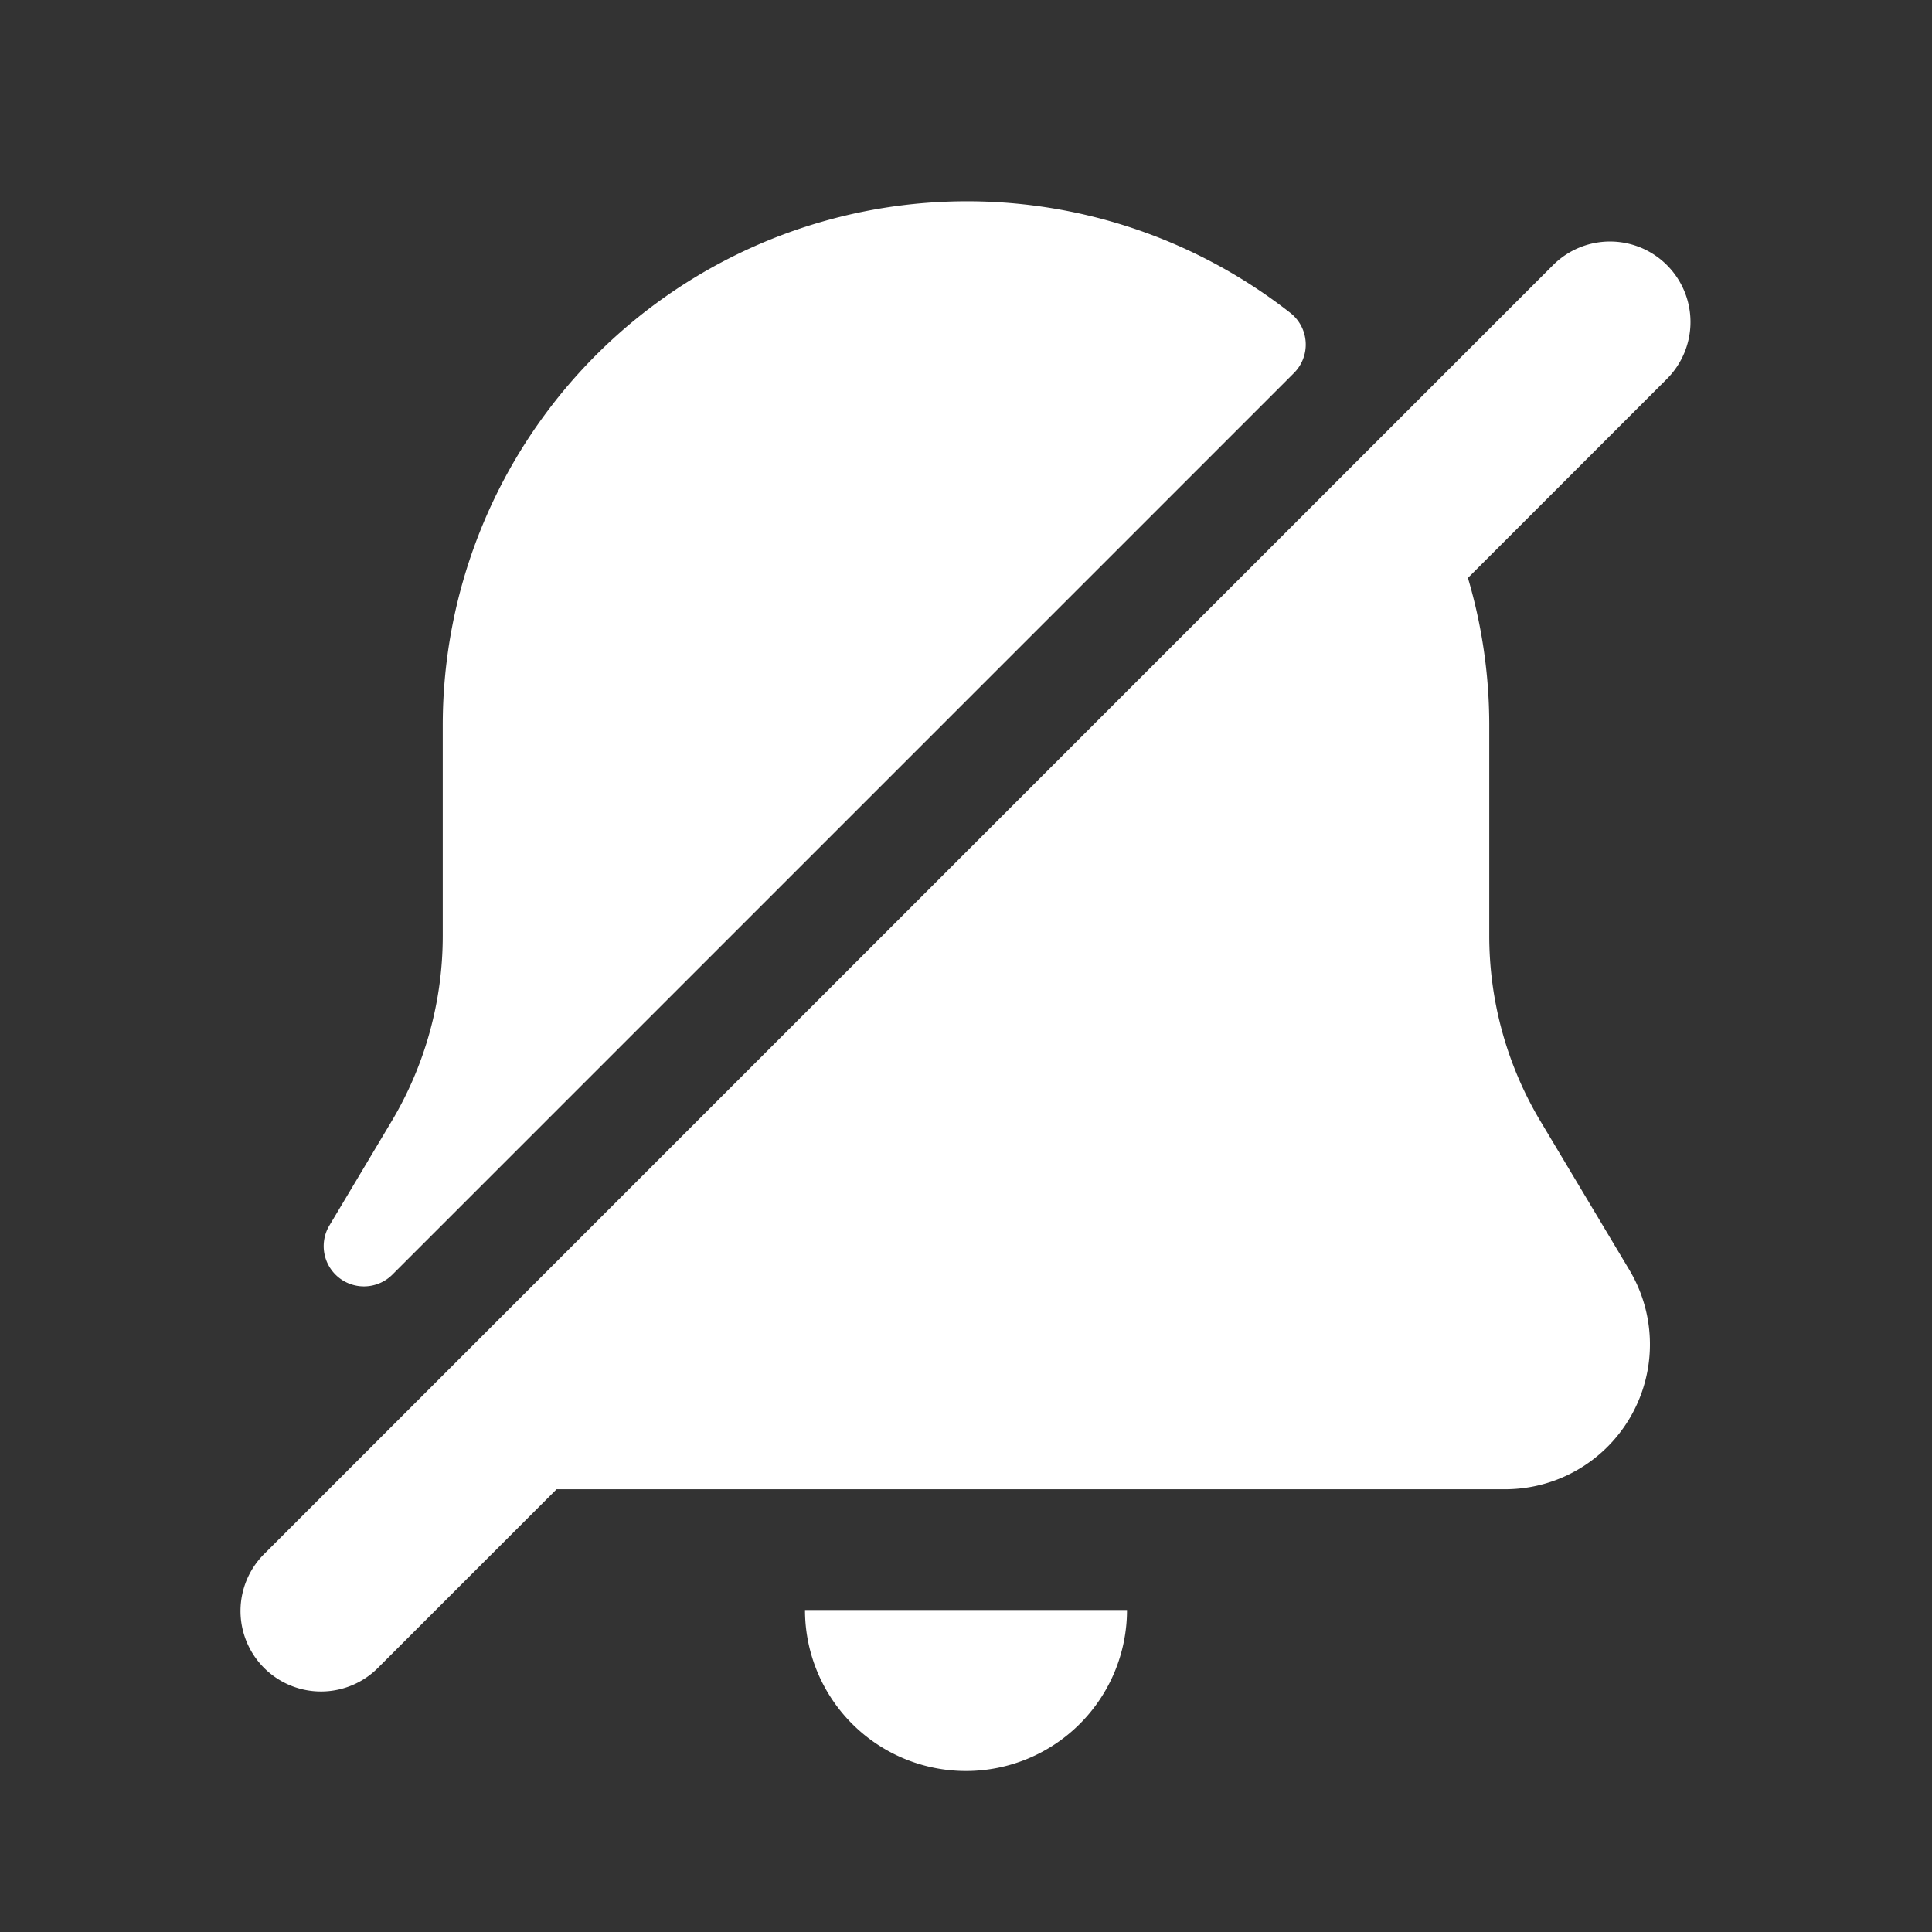 <svg width="24px" height="24px" viewBox="0 0 24 24" id="magicoon-Filled" xmlns="http://www.w3.org/2000/svg"><rect x="0" y="0" width="24" height="24" fill="#333333" stroke="none"/><defs><style>.cls-1{fill:#fff;}</style></defs><title>bell-slash</title><g id="bell-slash-Filled"><path id="bell-slash-Filled-2" data-name="bell-slash-Filled" class="cls-1" d="M10,20h4a2,2,0,0,1-4,0ZM4.52,15.98a.5.5,0,0,0,.354-.146l11.2-11.2a.5.5,0,0,0-.045-.747A6.512,6.512,0,0,0,5.5,8.99v2.63a4.492,4.492,0,0,1-.639,2.315l-.77,1.29a.5.5,0,0,0,.429.755ZM20.707,3.293a1,1,0,0,0-1.414,0l-16,16a1,1,0,1,0,1.414,1.414L6.914,18.5H18.7a1.8,1.8,0,0,0,1.539-2.727l-1.1-1.84A4.491,4.491,0,0,1,18.5,11.62V8.99a6.446,6.446,0,0,0-.265-1.811l2.472-2.472A1,1,0,0,0,20.707,3.293Z"/></g></svg>